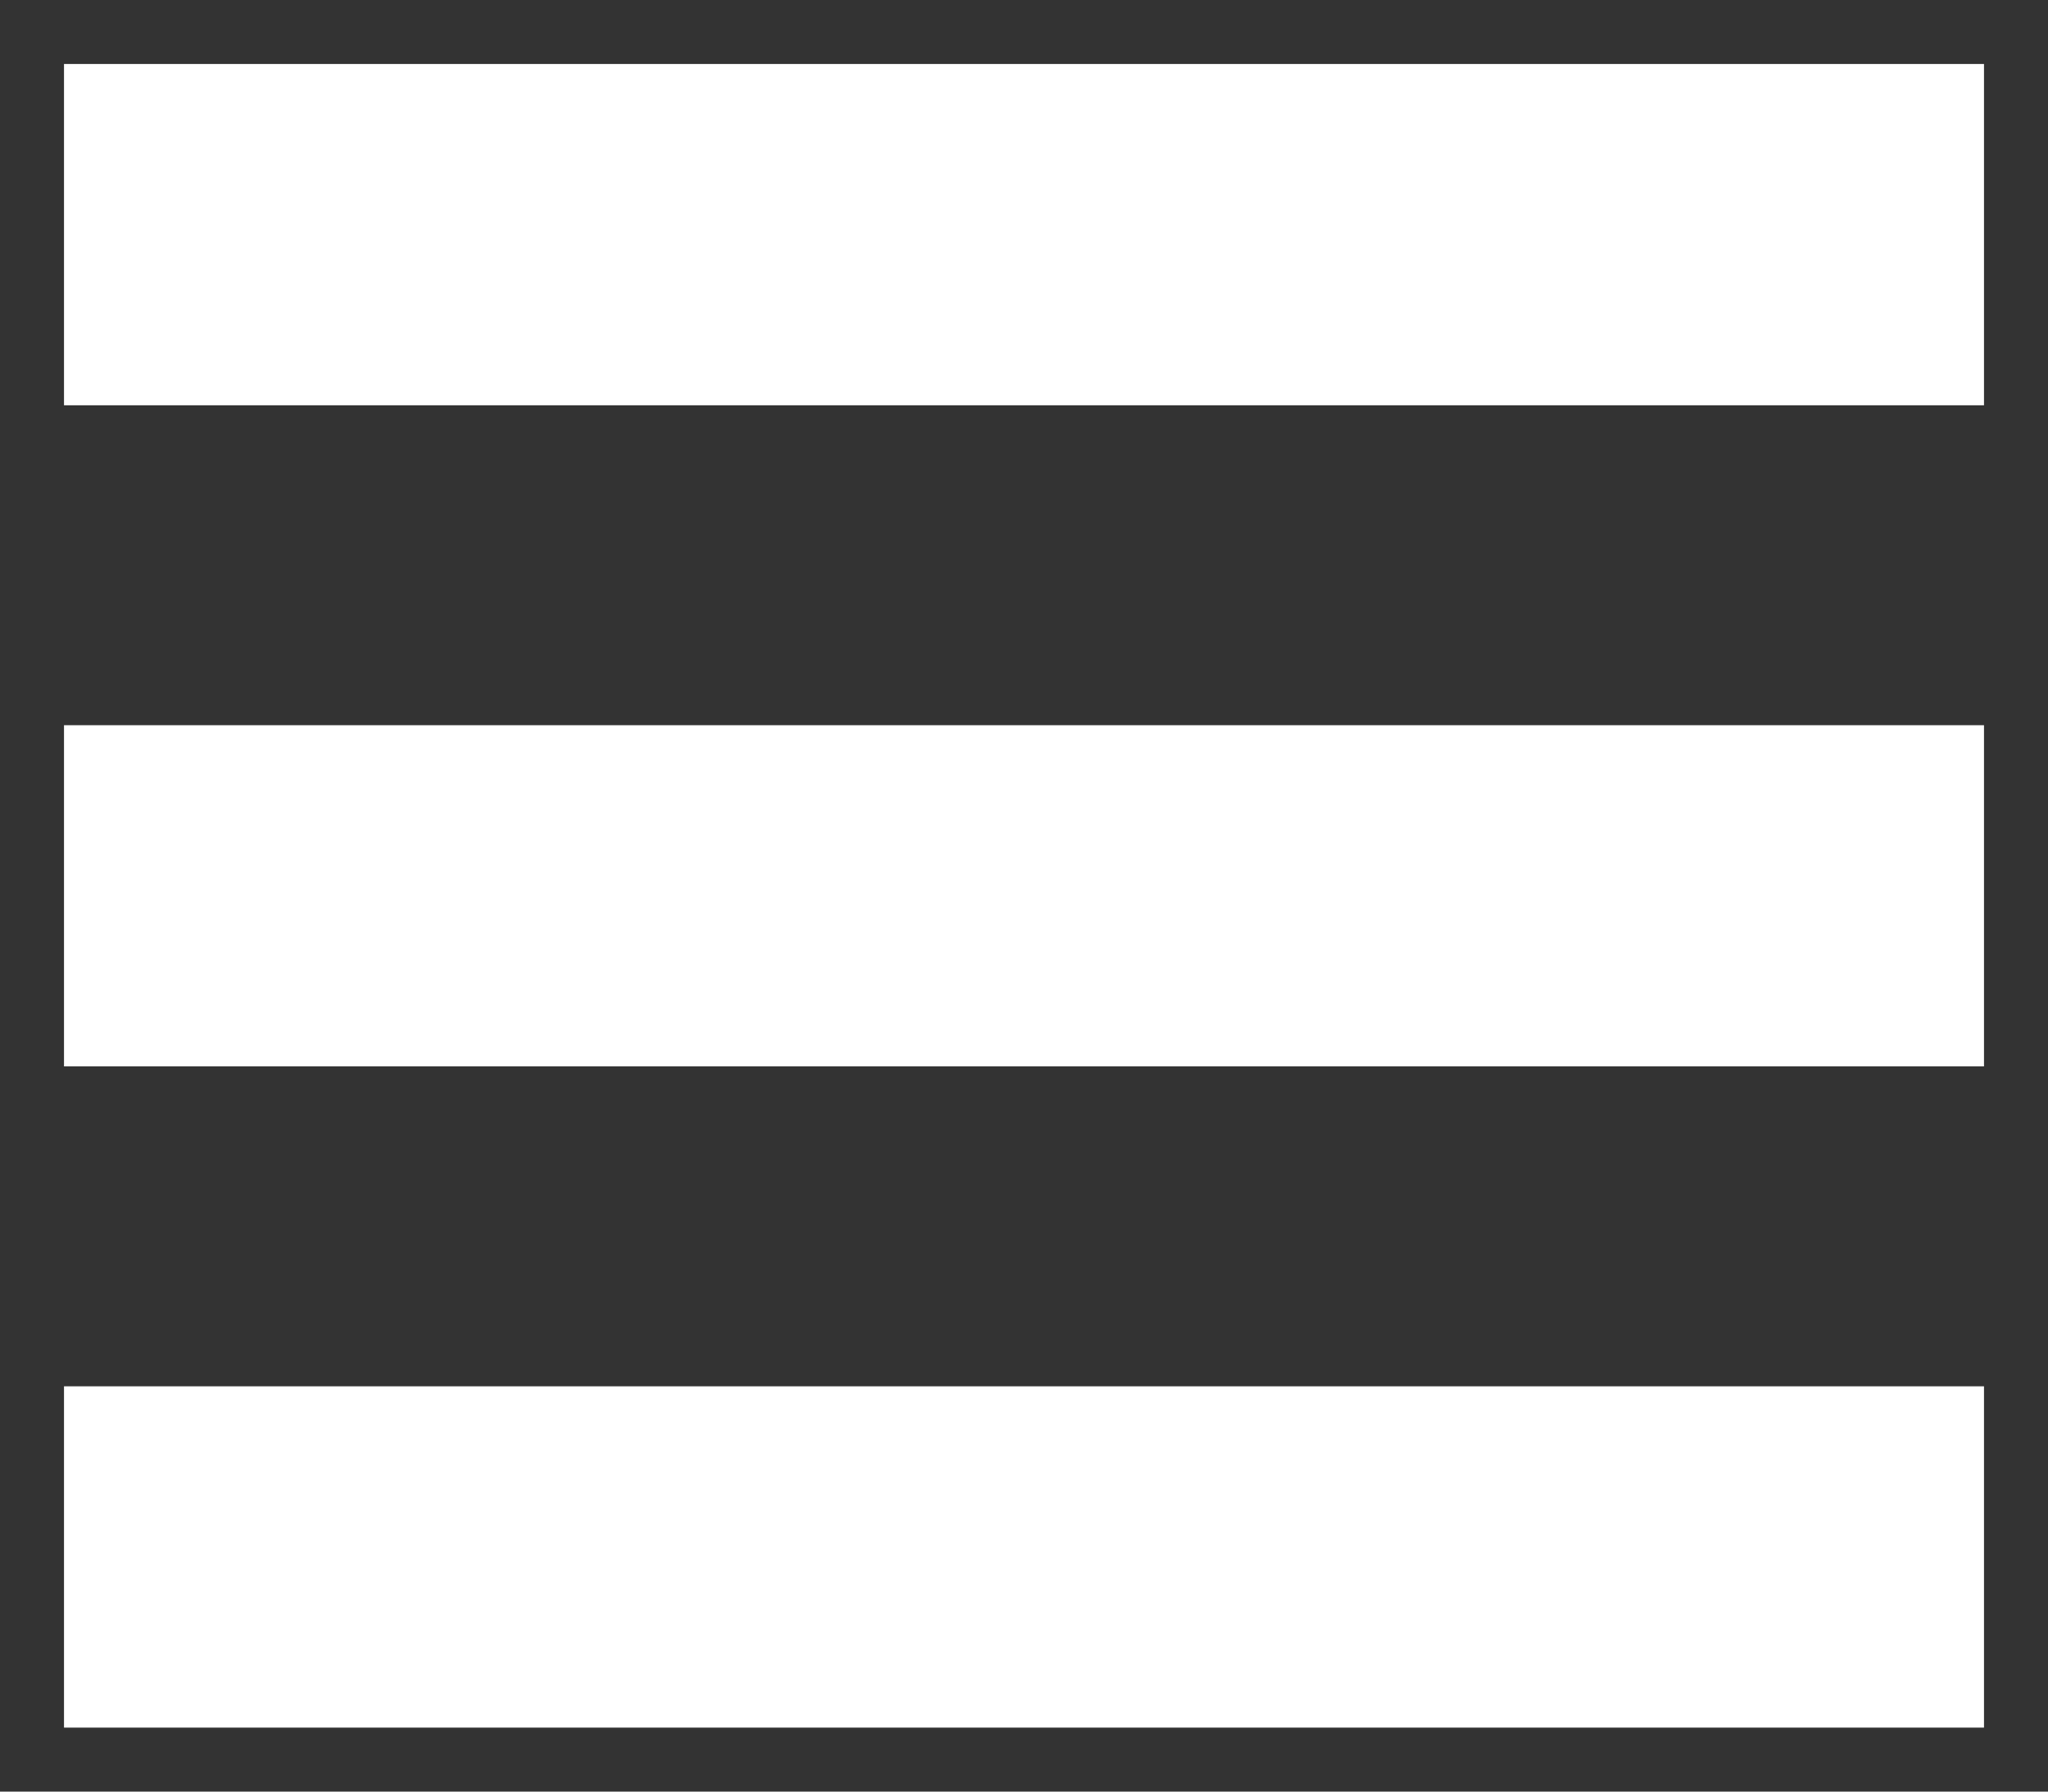 <svg width="16" height="14" viewBox="0 0 16 14" fill="none" xmlns="http://www.w3.org/2000/svg">
<rect x="0" y="0" width="16" height="14" fill="#333333" stroke="none"/>
<path d="M0.5 13.5V10.833H15.5V13.5H0.5ZM0.5 8.333V5.667H15.5V8.333H0.5ZM0.5 3.167V0.5H15.5V3.167H0.5Z" fill="white"/>
</svg>
